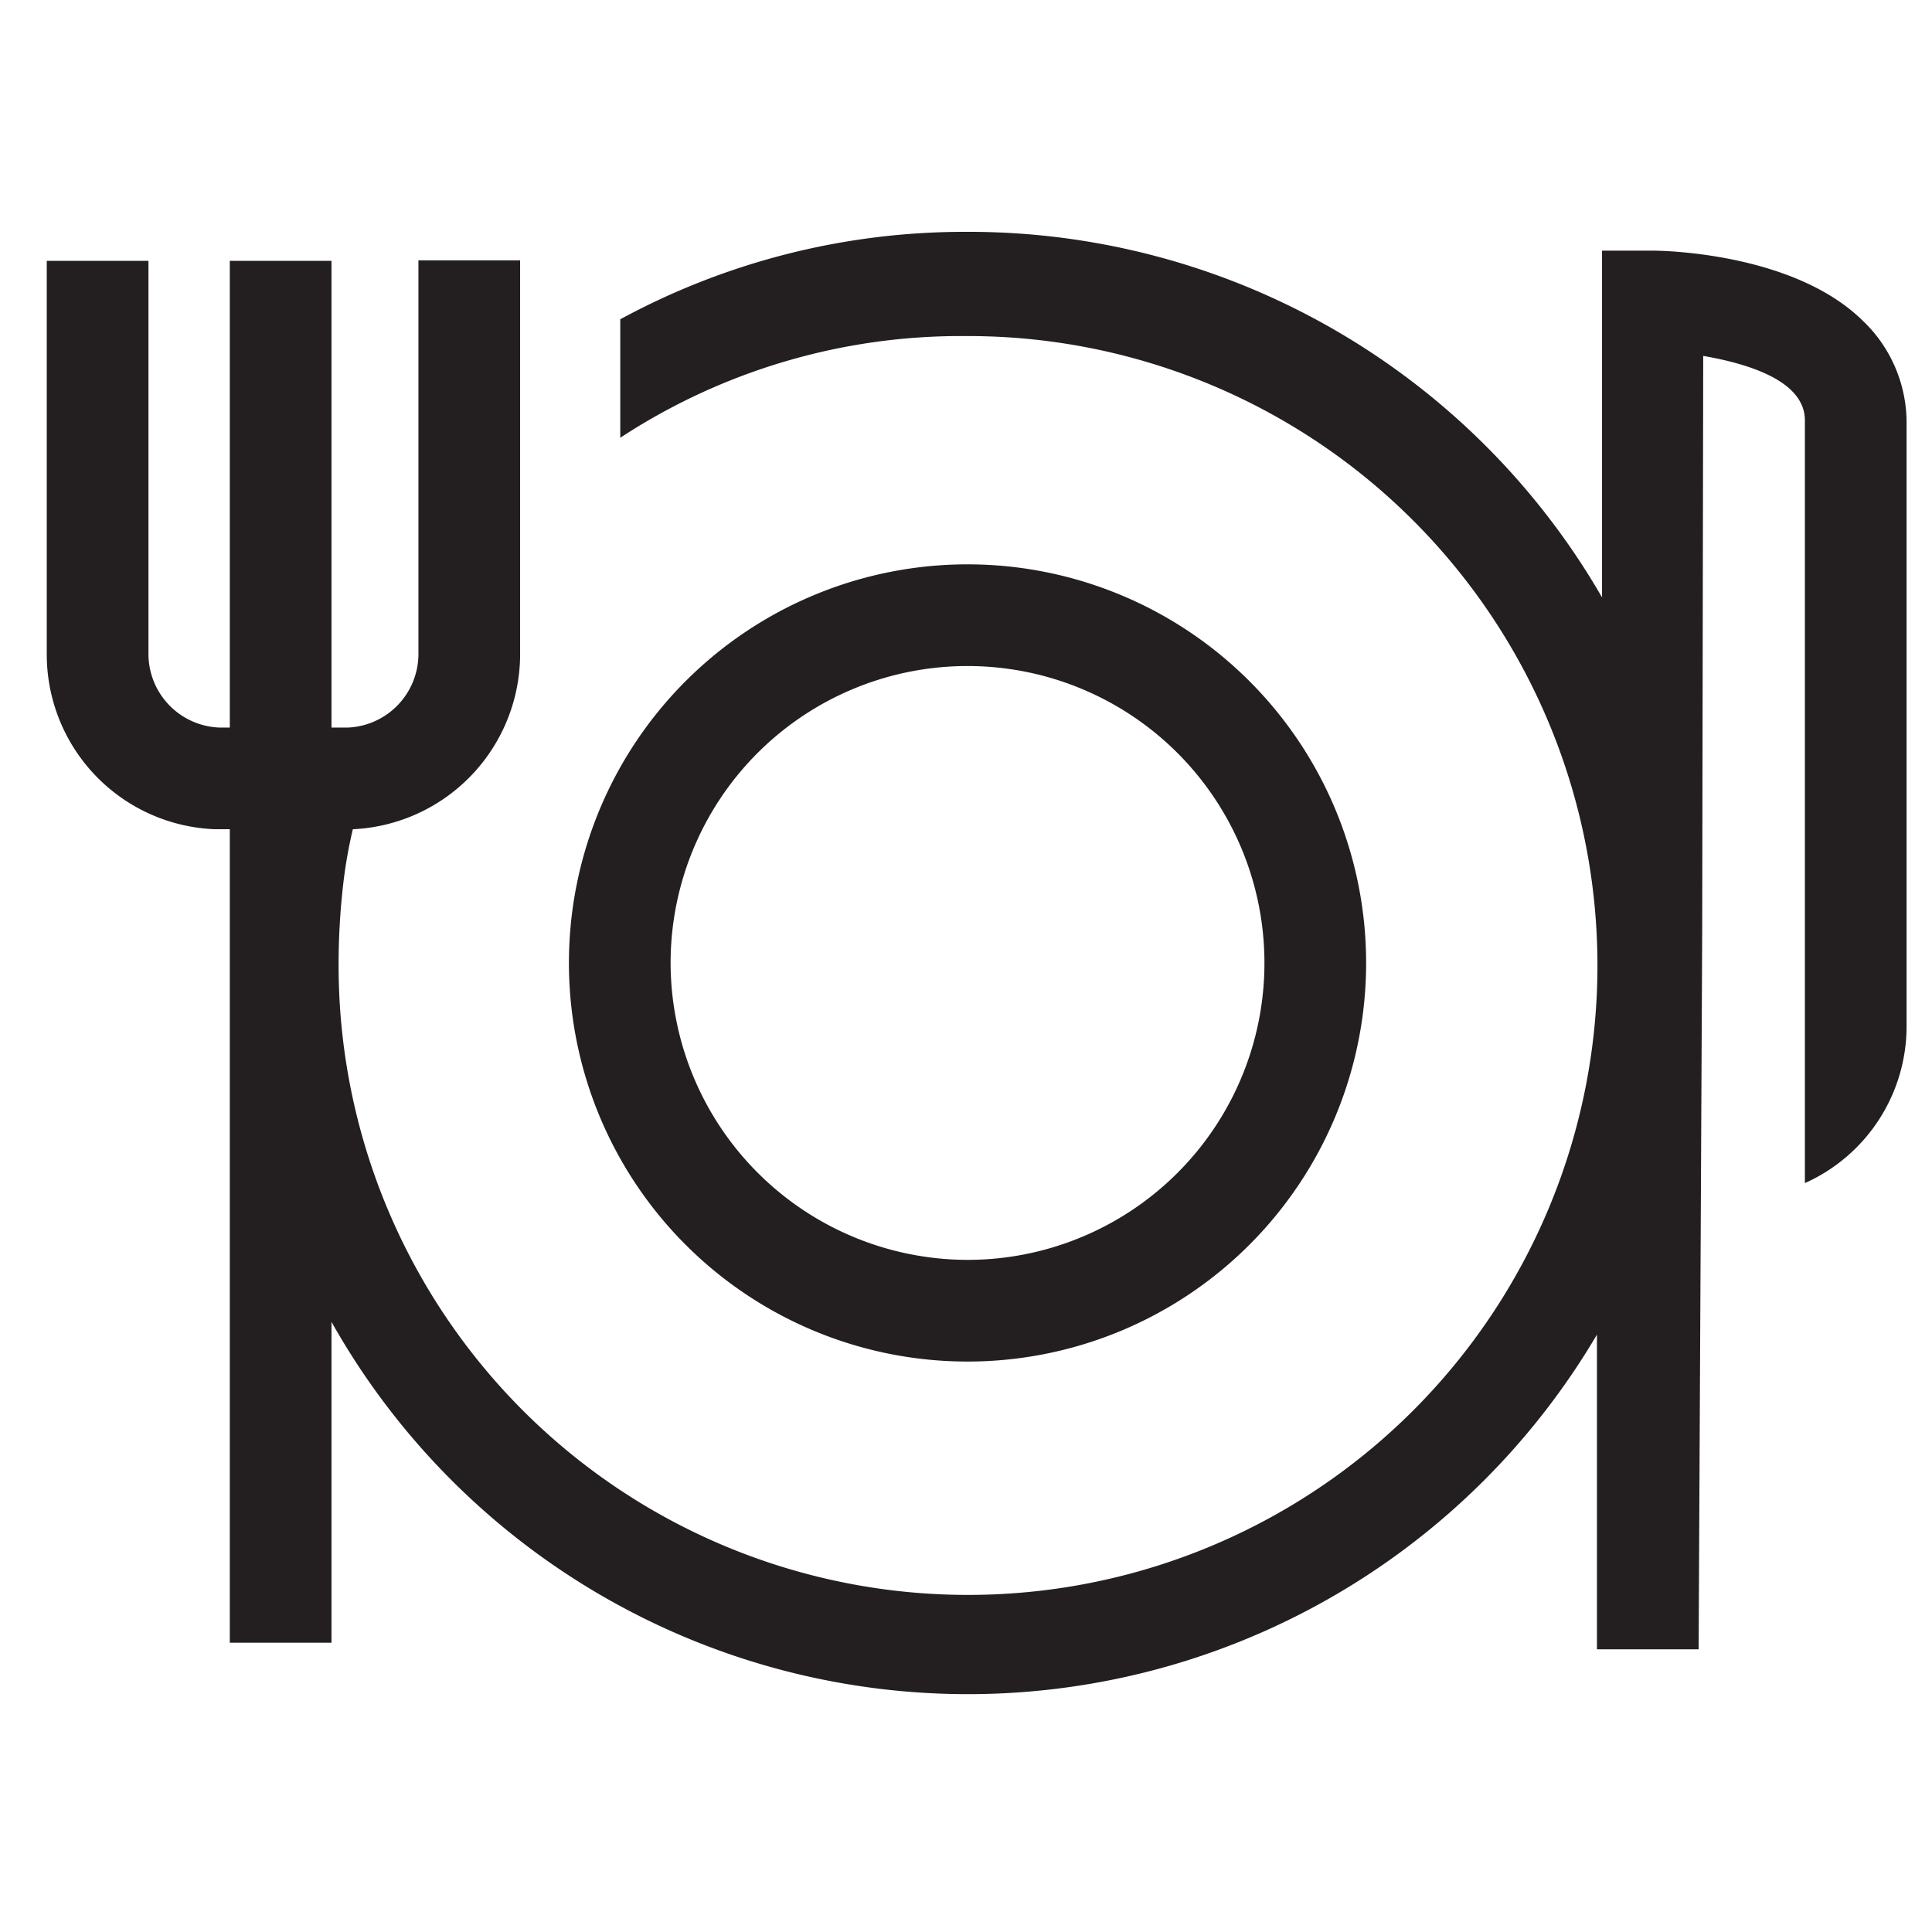 <?xml version="1.0"?>
<svg xmlns="http://www.w3.org/2000/svg" id="262197682_Layer_1_grid" data-name="Layer 1" viewBox="0 0 38 38"><title>dish_glyph</title><path d="M26.87,18.94A7.84,7.84,0,1,0,19,26.78,7.84,7.84,0,0,0,26.87,18.94Zm-13.68,0A5.84,5.84,0,1,1,19,24.78,5.85,5.85,0,0,1,13.19,18.94Z" fill="#231f20"/><path d="M36.63,6.3C35.3,5,32.81,4.93,32.51,4.93h-1l0,6.82A14.38,14.38,0,0,0,19,4.56a14.19,14.19,0,0,0-6.8,1.72V8.61a12.22,12.22,0,0,1,6.8-2A12.38,12.38,0,1,1,6.66,18.94a13.77,13.77,0,0,1,.11-1.71,9.32,9.32,0,0,1,.17-.92,3.45,3.45,0,0,0,3.29-3.46V5.12h-2v7.73a1.45,1.45,0,0,1-1.38,1.46H6.52V5.13h-2v9.18H4.31a1.45,1.45,0,0,1-1.39-1.46V5.13h-2v7.72a3.44,3.44,0,0,0,3.31,3.46h.29v16h2V26h0a14.36,14.36,0,0,0,24.89.25l0,6.19h2l.07-14.09L33.5,7c.86.15,2,.48,2,1.27v15a3.38,3.38,0,0,0,2-3.11V8.3A2.77,2.77,0,0,0,36.63,6.3Z" fill="#231f20"/></svg>
